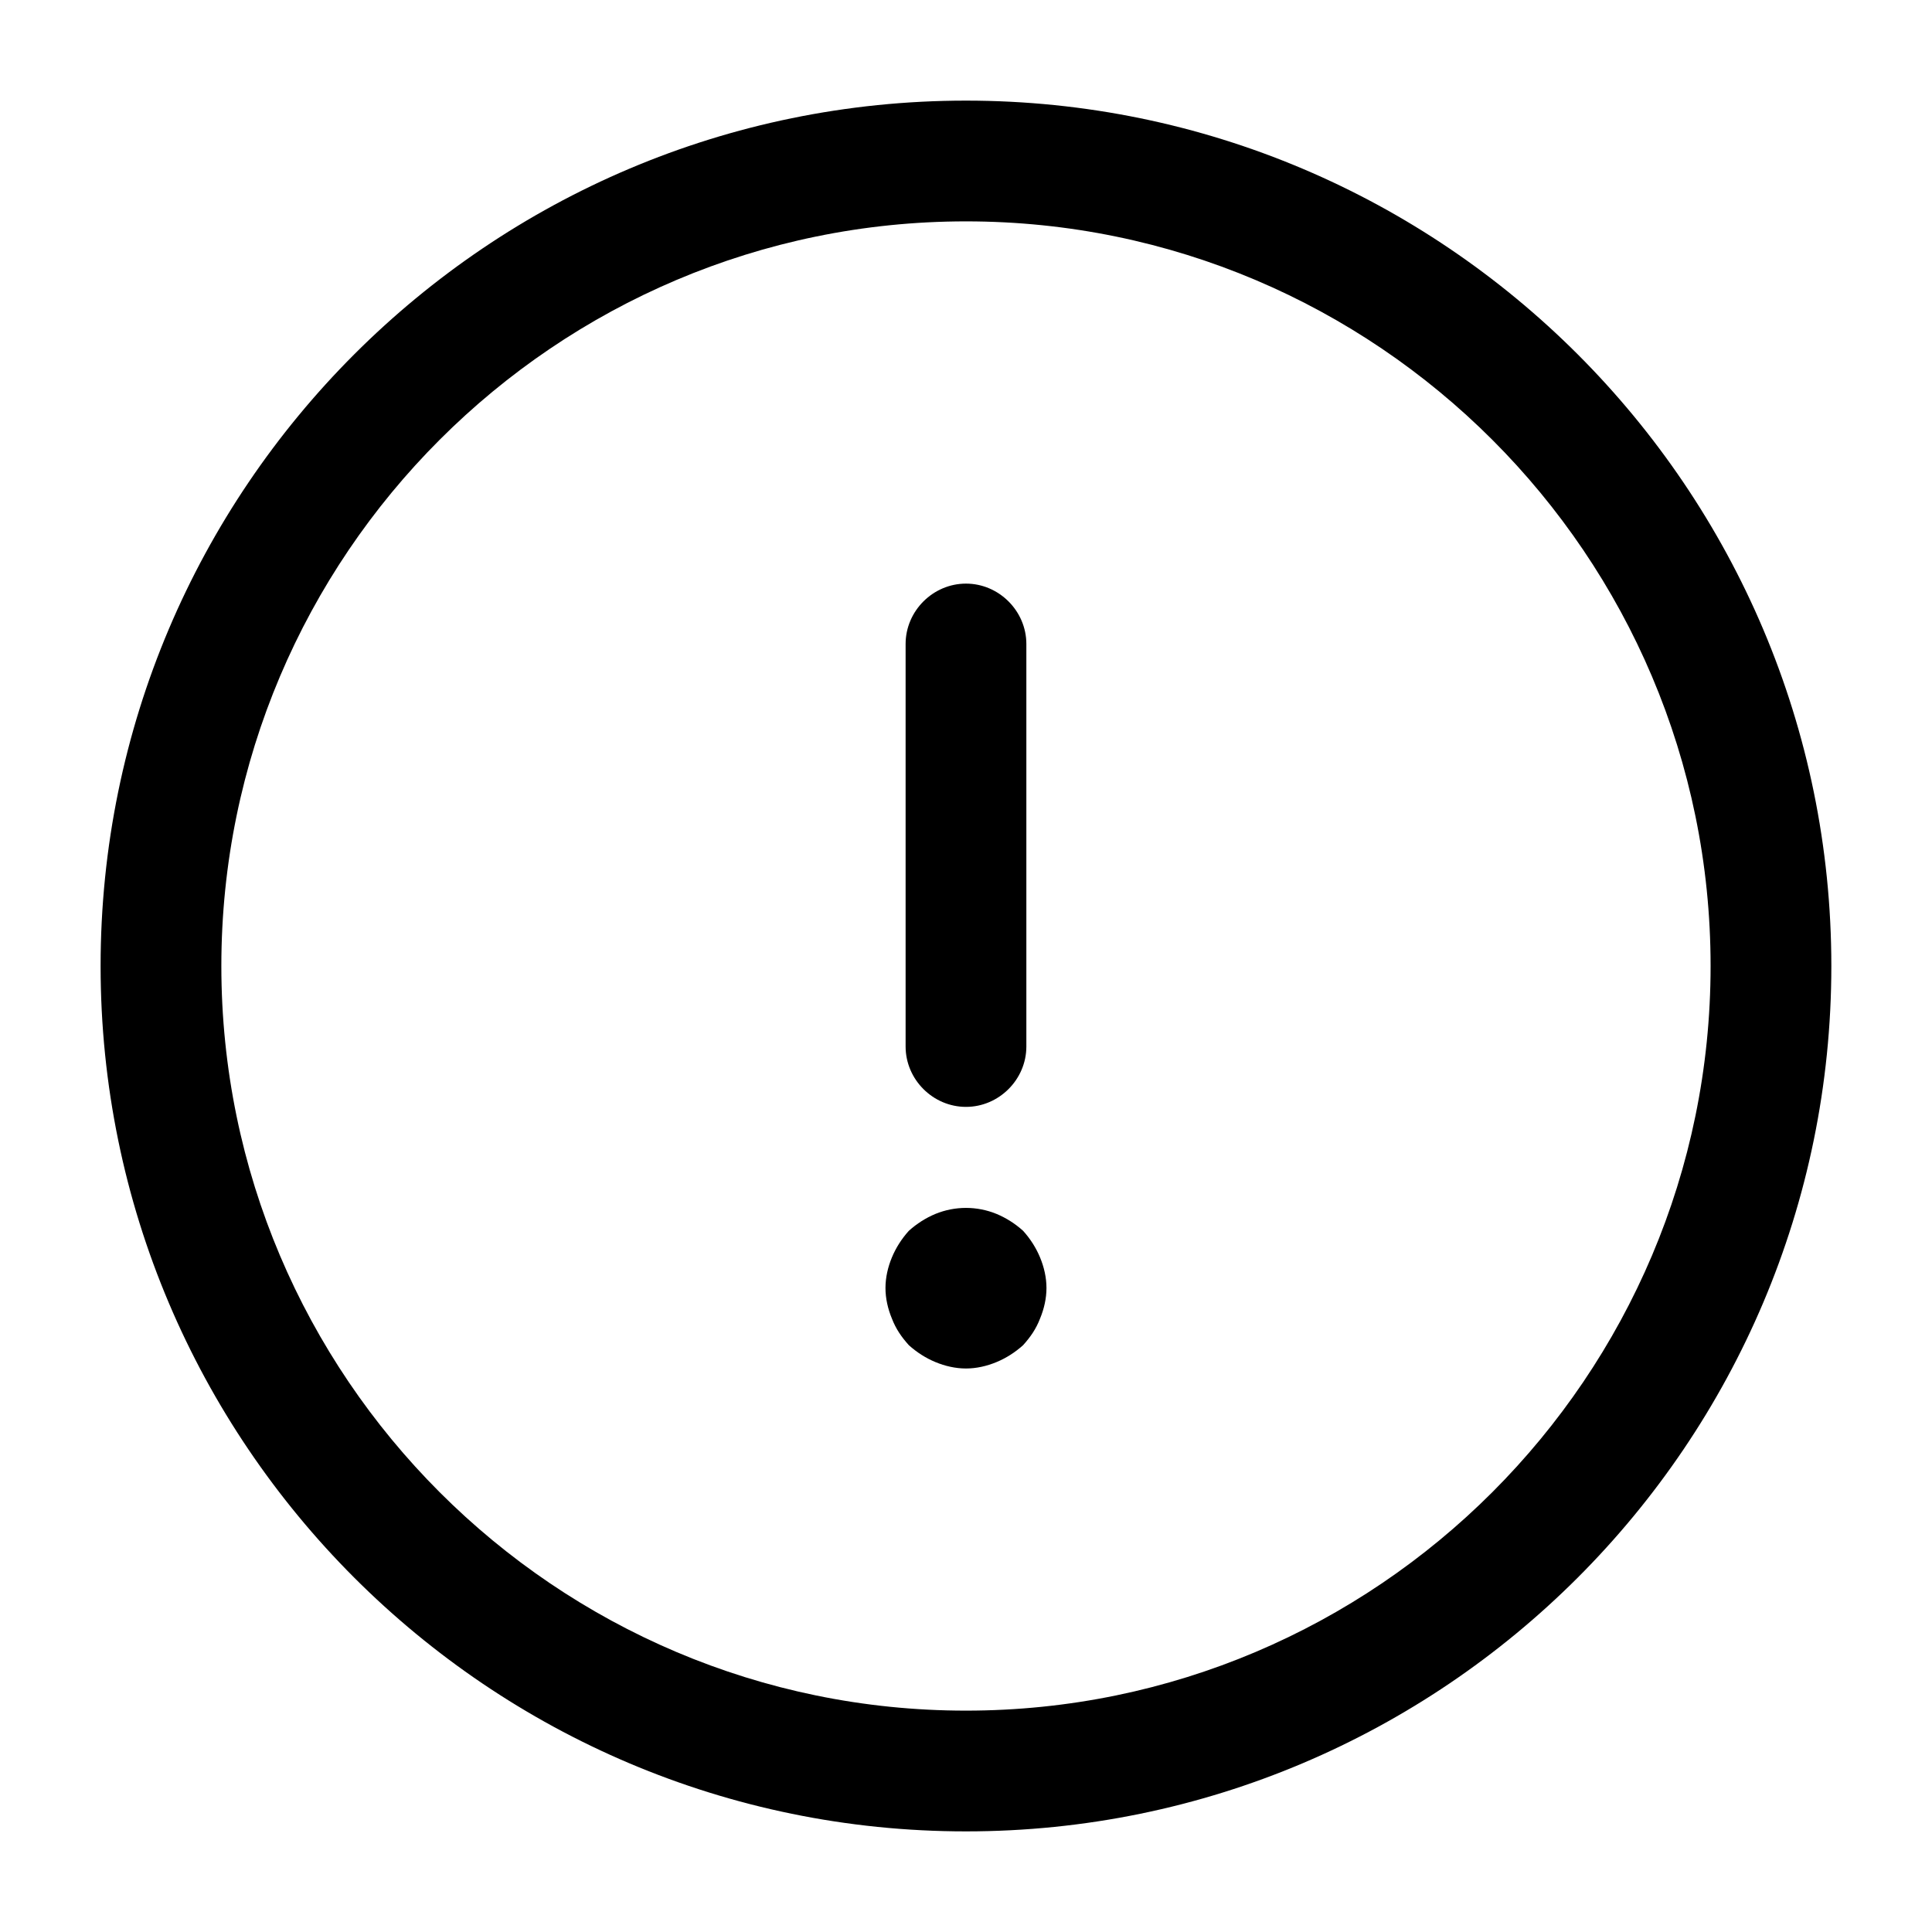 <svg width="100" height="100" viewBox="0 0 100 100" fill="none" xmlns="http://www.w3.org/2000/svg"><path d="M49.999 94.792C25.29 94.792 5.207 74.708 5.207 50C5.207 25.292 25.29 5.208 49.999 5.208C74.707 5.208 94.79 25.292 94.79 50C94.79 74.708 74.707 94.792 49.999 94.792ZM49.999 11.458C28.749 11.458 11.457 28.75 11.457 50C11.457 71.25 28.749 88.542 49.999 88.542C71.249 88.542 88.54 71.25 88.54 50C88.54 28.75 71.249 11.458 49.999 11.458Z" fill="black"/><path d="M49.999 57.292C48.29 57.292 46.874 55.875 46.874 54.167V33.333C46.874 31.625 48.29 30.208 49.999 30.208C51.707 30.208 53.124 31.625 53.124 33.333V54.167C53.124 55.875 51.707 57.292 49.999 57.292ZM49.999 70.833C49.457 70.833 48.915 70.708 48.415 70.5C47.915 70.292 47.457 70 47.04 69.625C46.665 69.208 46.374 68.792 46.165 68.25C45.957 67.75 45.832 67.208 45.832 66.667C45.832 66.125 45.957 65.583 46.165 65.083C46.374 64.583 46.665 64.125 47.04 63.708C47.457 63.333 47.915 63.042 48.415 62.833C49.43 62.417 50.568 62.417 51.582 62.833C52.082 63.042 52.54 63.333 52.957 63.708C53.332 64.125 53.624 64.583 53.832 65.083C54.04 65.583 54.165 66.125 54.165 66.667C54.165 67.208 54.04 67.75 53.832 68.25C53.624 68.792 53.332 69.208 52.957 69.625C52.54 70 52.082 70.292 51.582 70.5C51.082 70.708 50.54 70.833 49.999 70.833Z" fill="black"/></svg>
